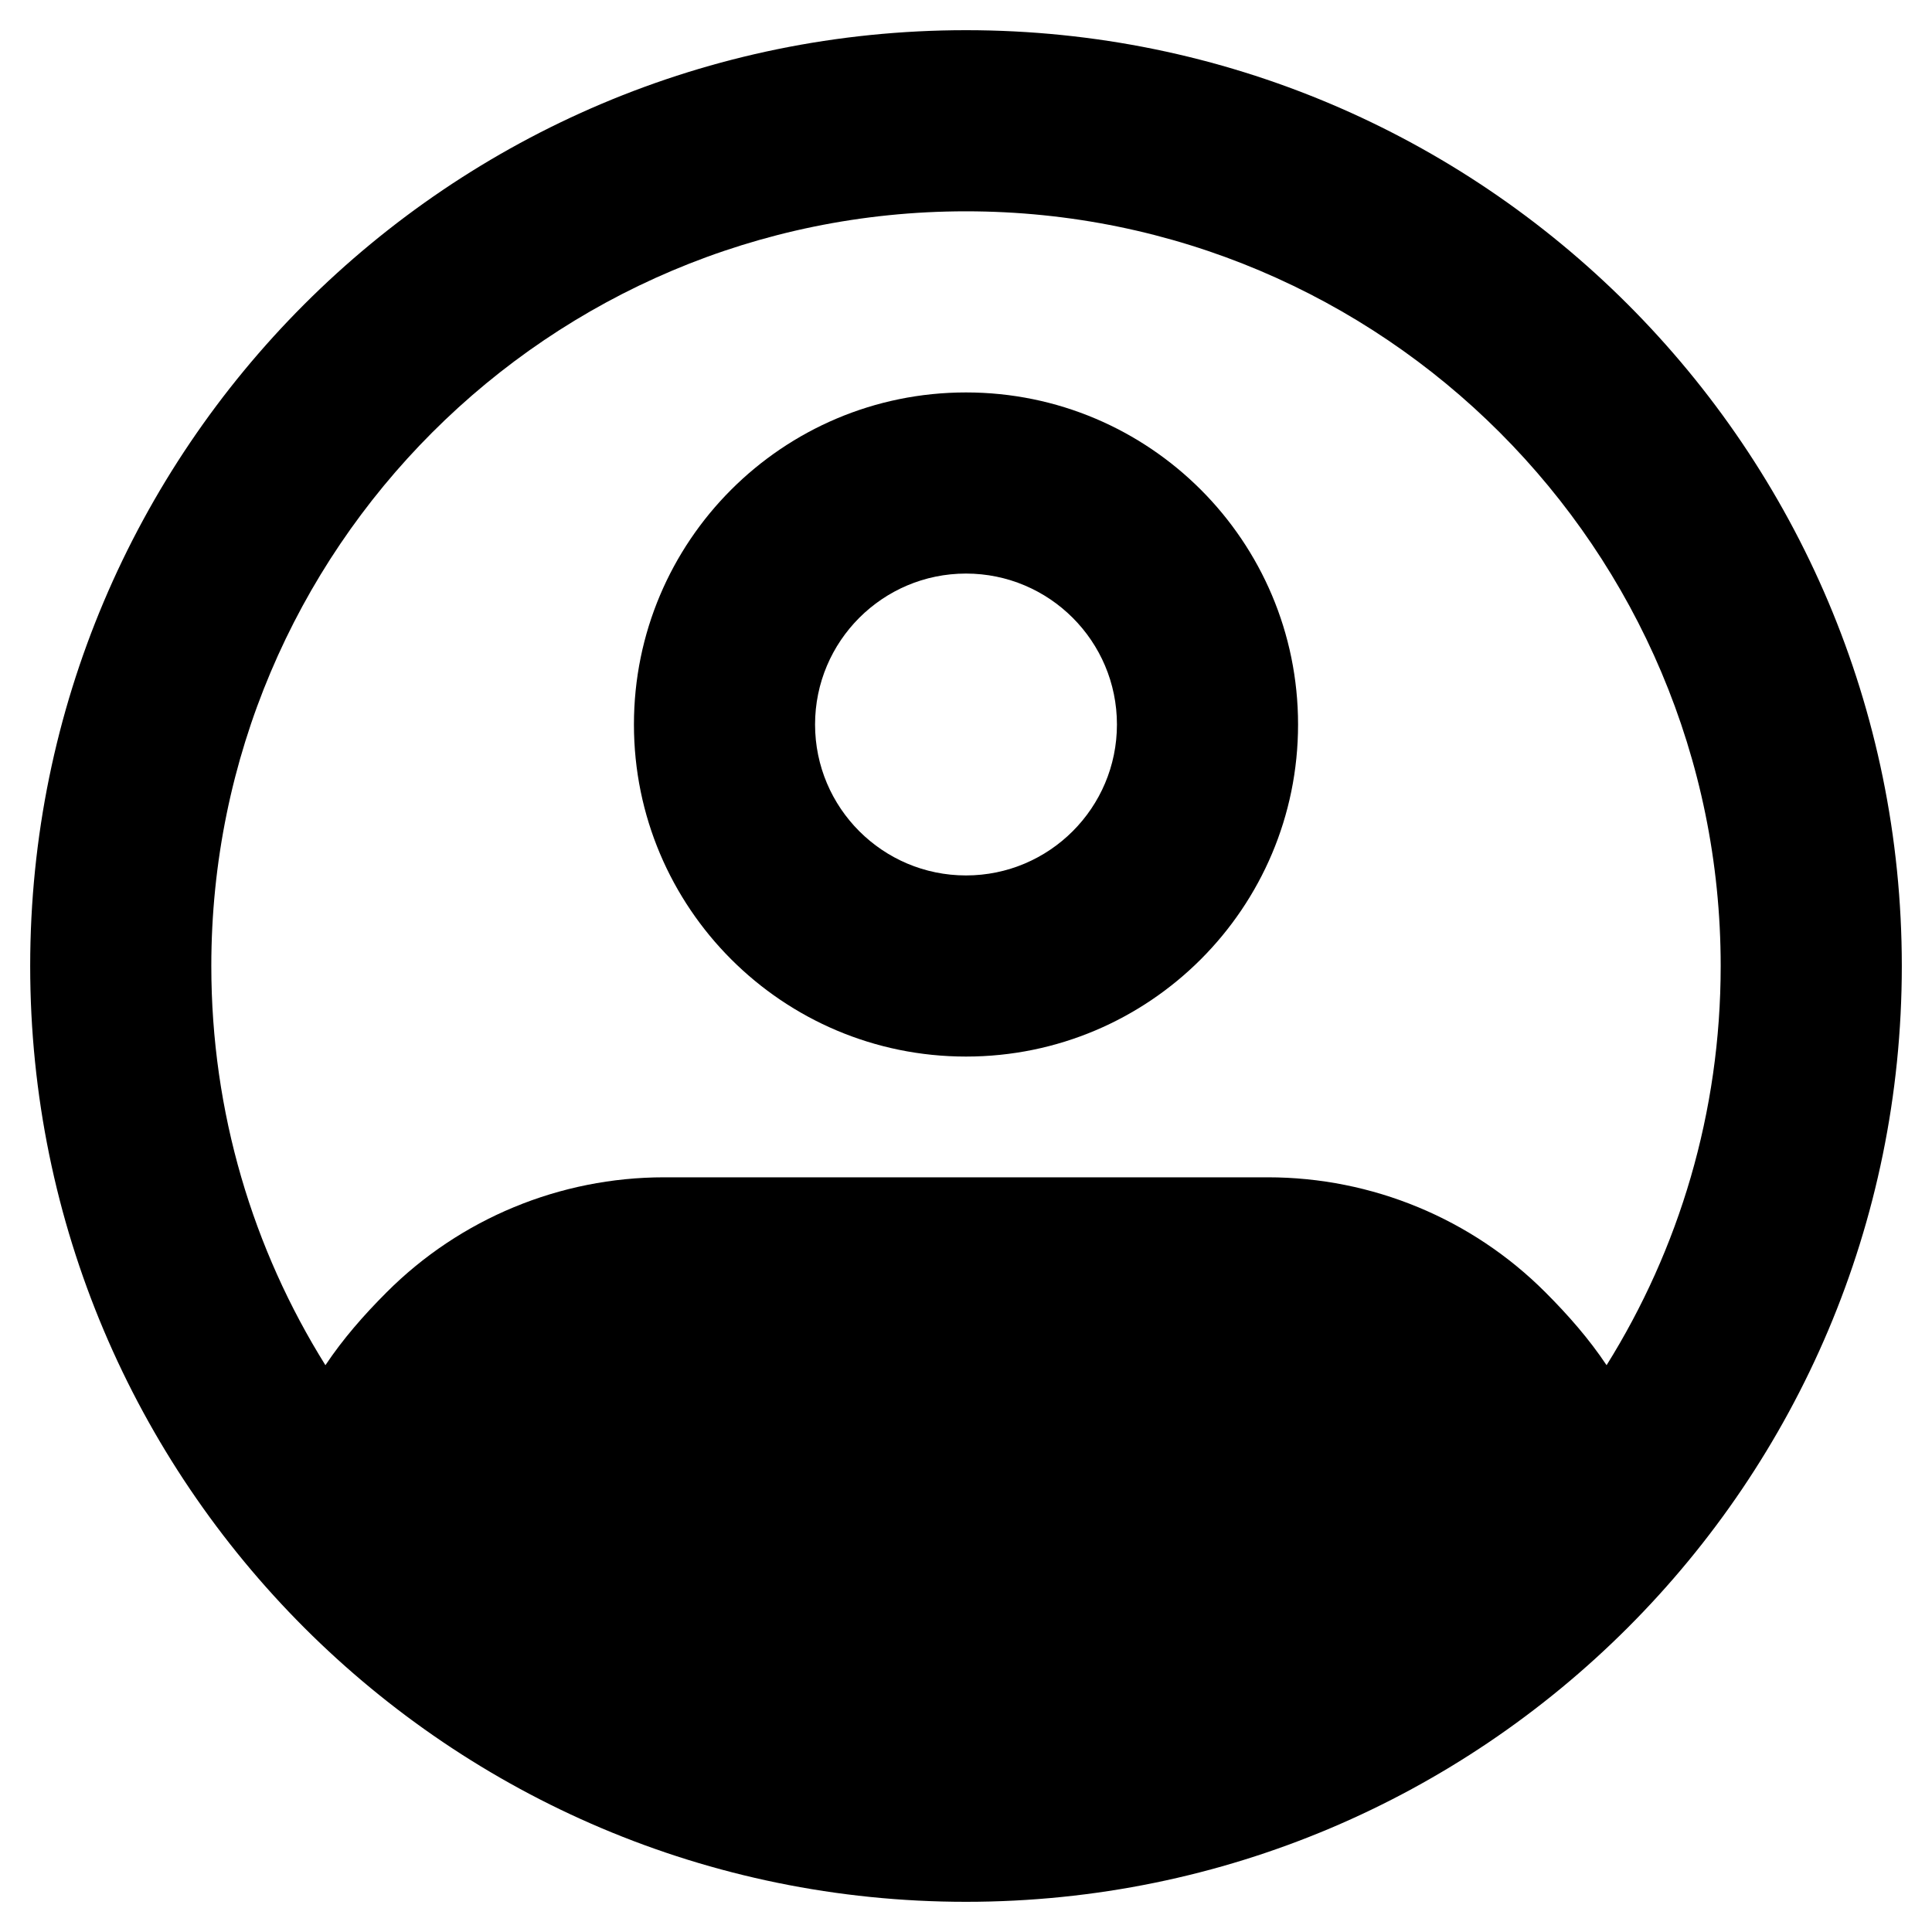 <svg viewBox="0 0 16 16" width="16" height="16" fill="black" xmlns="http://www.w3.org/2000/svg">
 <g transform="translate(0.25, 0.25)">
  <path d="M7.75 3C6.231 3 5 4.231 5 5.75C5 7.269 6.231 8.5 7.75 8.5C9.269 8.5 10.5 7.269 10.5 5.75C10.5 4.231 9.269 3 7.75 3ZM6.5 5.75C6.5 5.06 7.06 4.5 7.75 4.5C8.44 4.5 9 5.06 9 5.75C9 6.44 8.44 7 7.75 7C7.06 7 6.5 6.44 6.5 5.75Z" fill-rule="EVENODD"></path>
  <path d="M0 7.75C0 3.47 3.47 0 7.75 0C12.03 0 15.5 3.47 15.5 7.75C15.5 12.03 12.03 15.5 7.75 15.5C3.47 15.5 0 12.03 0 7.75ZM7.75 1.5C4.298 1.5 1.5 4.298 1.5 7.75C1.5 8.964 1.846 10.097 2.445 11.056C2.589 10.84 2.761 10.643 2.952 10.452C3.561 9.842 4.388 9.5 5.25 9.5L10.25 9.5C11.112 9.5 11.939 9.842 12.548 10.452C12.739 10.643 12.911 10.84 13.055 11.056C13.654 10.097 14 8.964 14 7.75C14 4.298 11.202 1.5 7.75 1.5ZM7.75 14C6.115 14 4.627 13.373 3.514 12.345C3.555 12.056 3.698 11.827 4.013 11.513C4.341 11.184 4.786 11 5.25 11L10.25 11C10.714 11 11.159 11.184 11.487 11.513C11.802 11.827 11.945 12.056 11.986 12.345C10.873 13.373 9.385 14 7.75 14Z" fill-rule="EVENODD"></path>
 </g>
</svg>
